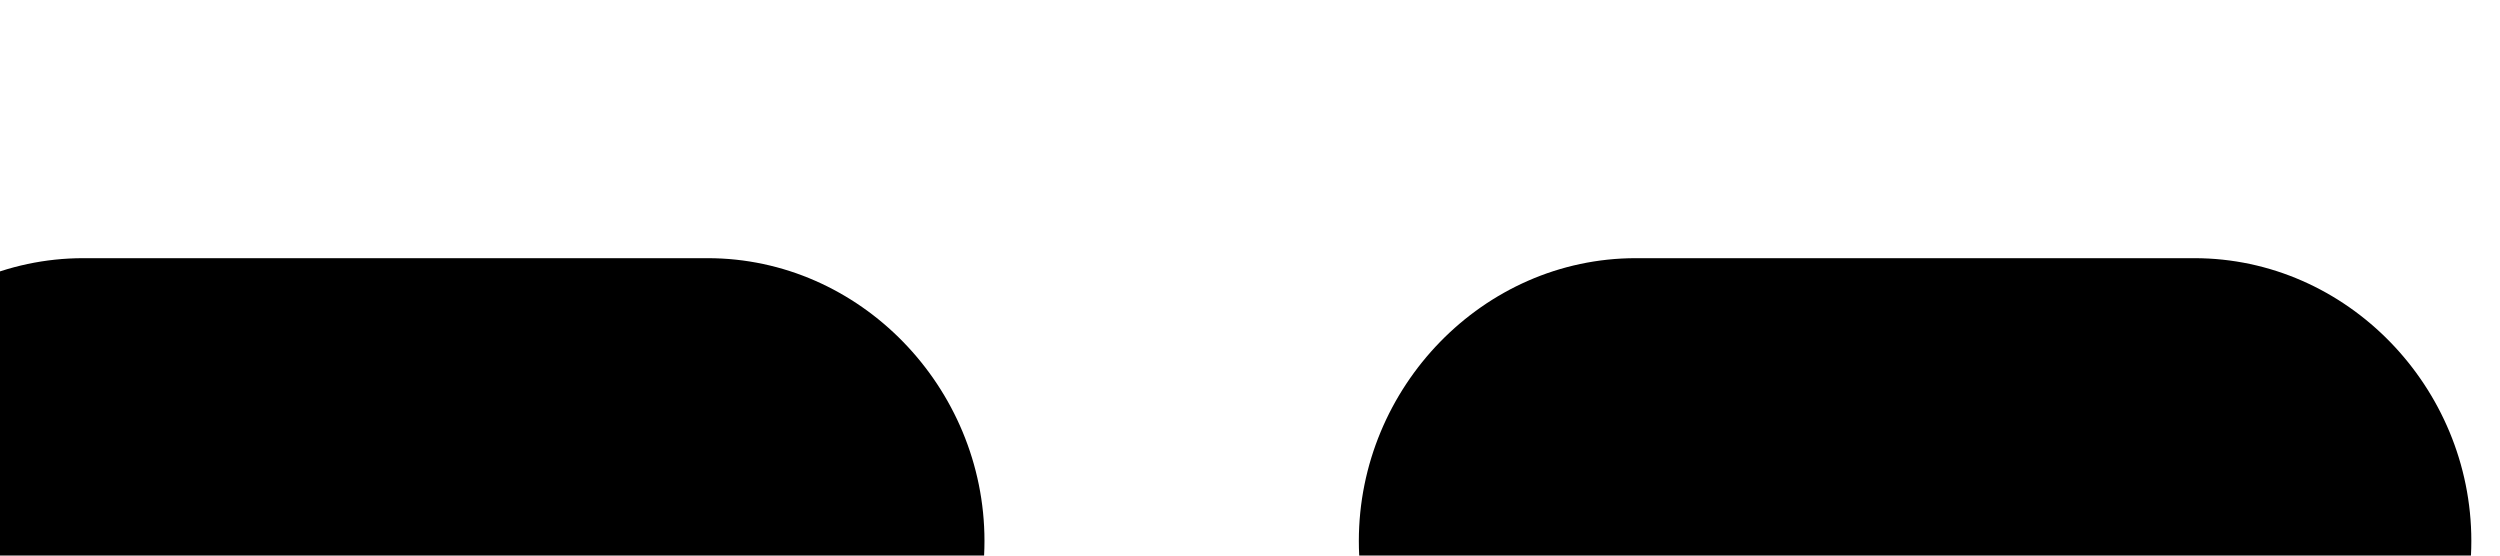<?xml version="1.0" encoding="UTF-8" standalone="no"?>
<!DOCTYPE svg PUBLIC "-//W3C//DTD SVG 1.1//EN" "http://www.w3.org/Graphics/SVG/1.1/DTD/svg11.dtd">
<svg width="100%" height="100%" viewBox="0 0 18 4" version="1.1" xmlns="http://www.w3.org/2000/svg" xmlns:xlink="http://www.w3.org/1999/xlink" xml:space="preserve" xmlns:serif="http://www.serif.com/" style="fill-rule:evenodd;clip-rule:evenodd;stroke-linejoin:round;stroke-miterlimit:2;">
    <g transform="matrix(1,0,0,1,-3148.85,-5950.63)">
        <g transform="matrix(2.384,0,0,0.9,3141.02,3274.21)">
            <g transform="matrix(1,0,0,1,9.602,-88.945)">
                <g transform="matrix(0.204,0,0,4.918,-640.34,-26601.5)">
                    <path d="M3144.54,6032.65C3144.54,6032.9 3142.7,6033.1 3140.44,6033.1L3132.17,6033.1C3129.91,6033.1 3128.07,6032.9 3128.07,6032.65C3128.07,6032.4 3129.91,6032.19 3132.17,6032.19L3140.44,6032.19C3142.7,6032.19 3144.54,6032.4 3144.54,6032.65Z"/>
                </g>
                <g transform="matrix(0.216,0,0,4.918,-682.565,-26601.5)">
                    <path d="M3144.54,6032.65C3144.54,6032.9 3142.8,6033.1 3140.67,6033.1L3131.94,6033.1C3129.8,6033.1 3128.07,6032.9 3128.07,6032.65C3128.07,6032.4 3129.8,6032.19 3131.94,6032.19L3140.67,6032.19C3142.8,6032.19 3144.54,6032.4 3144.54,6032.65Z"/>
                </g>
            </g>
        </g>
    </g>
</svg>
